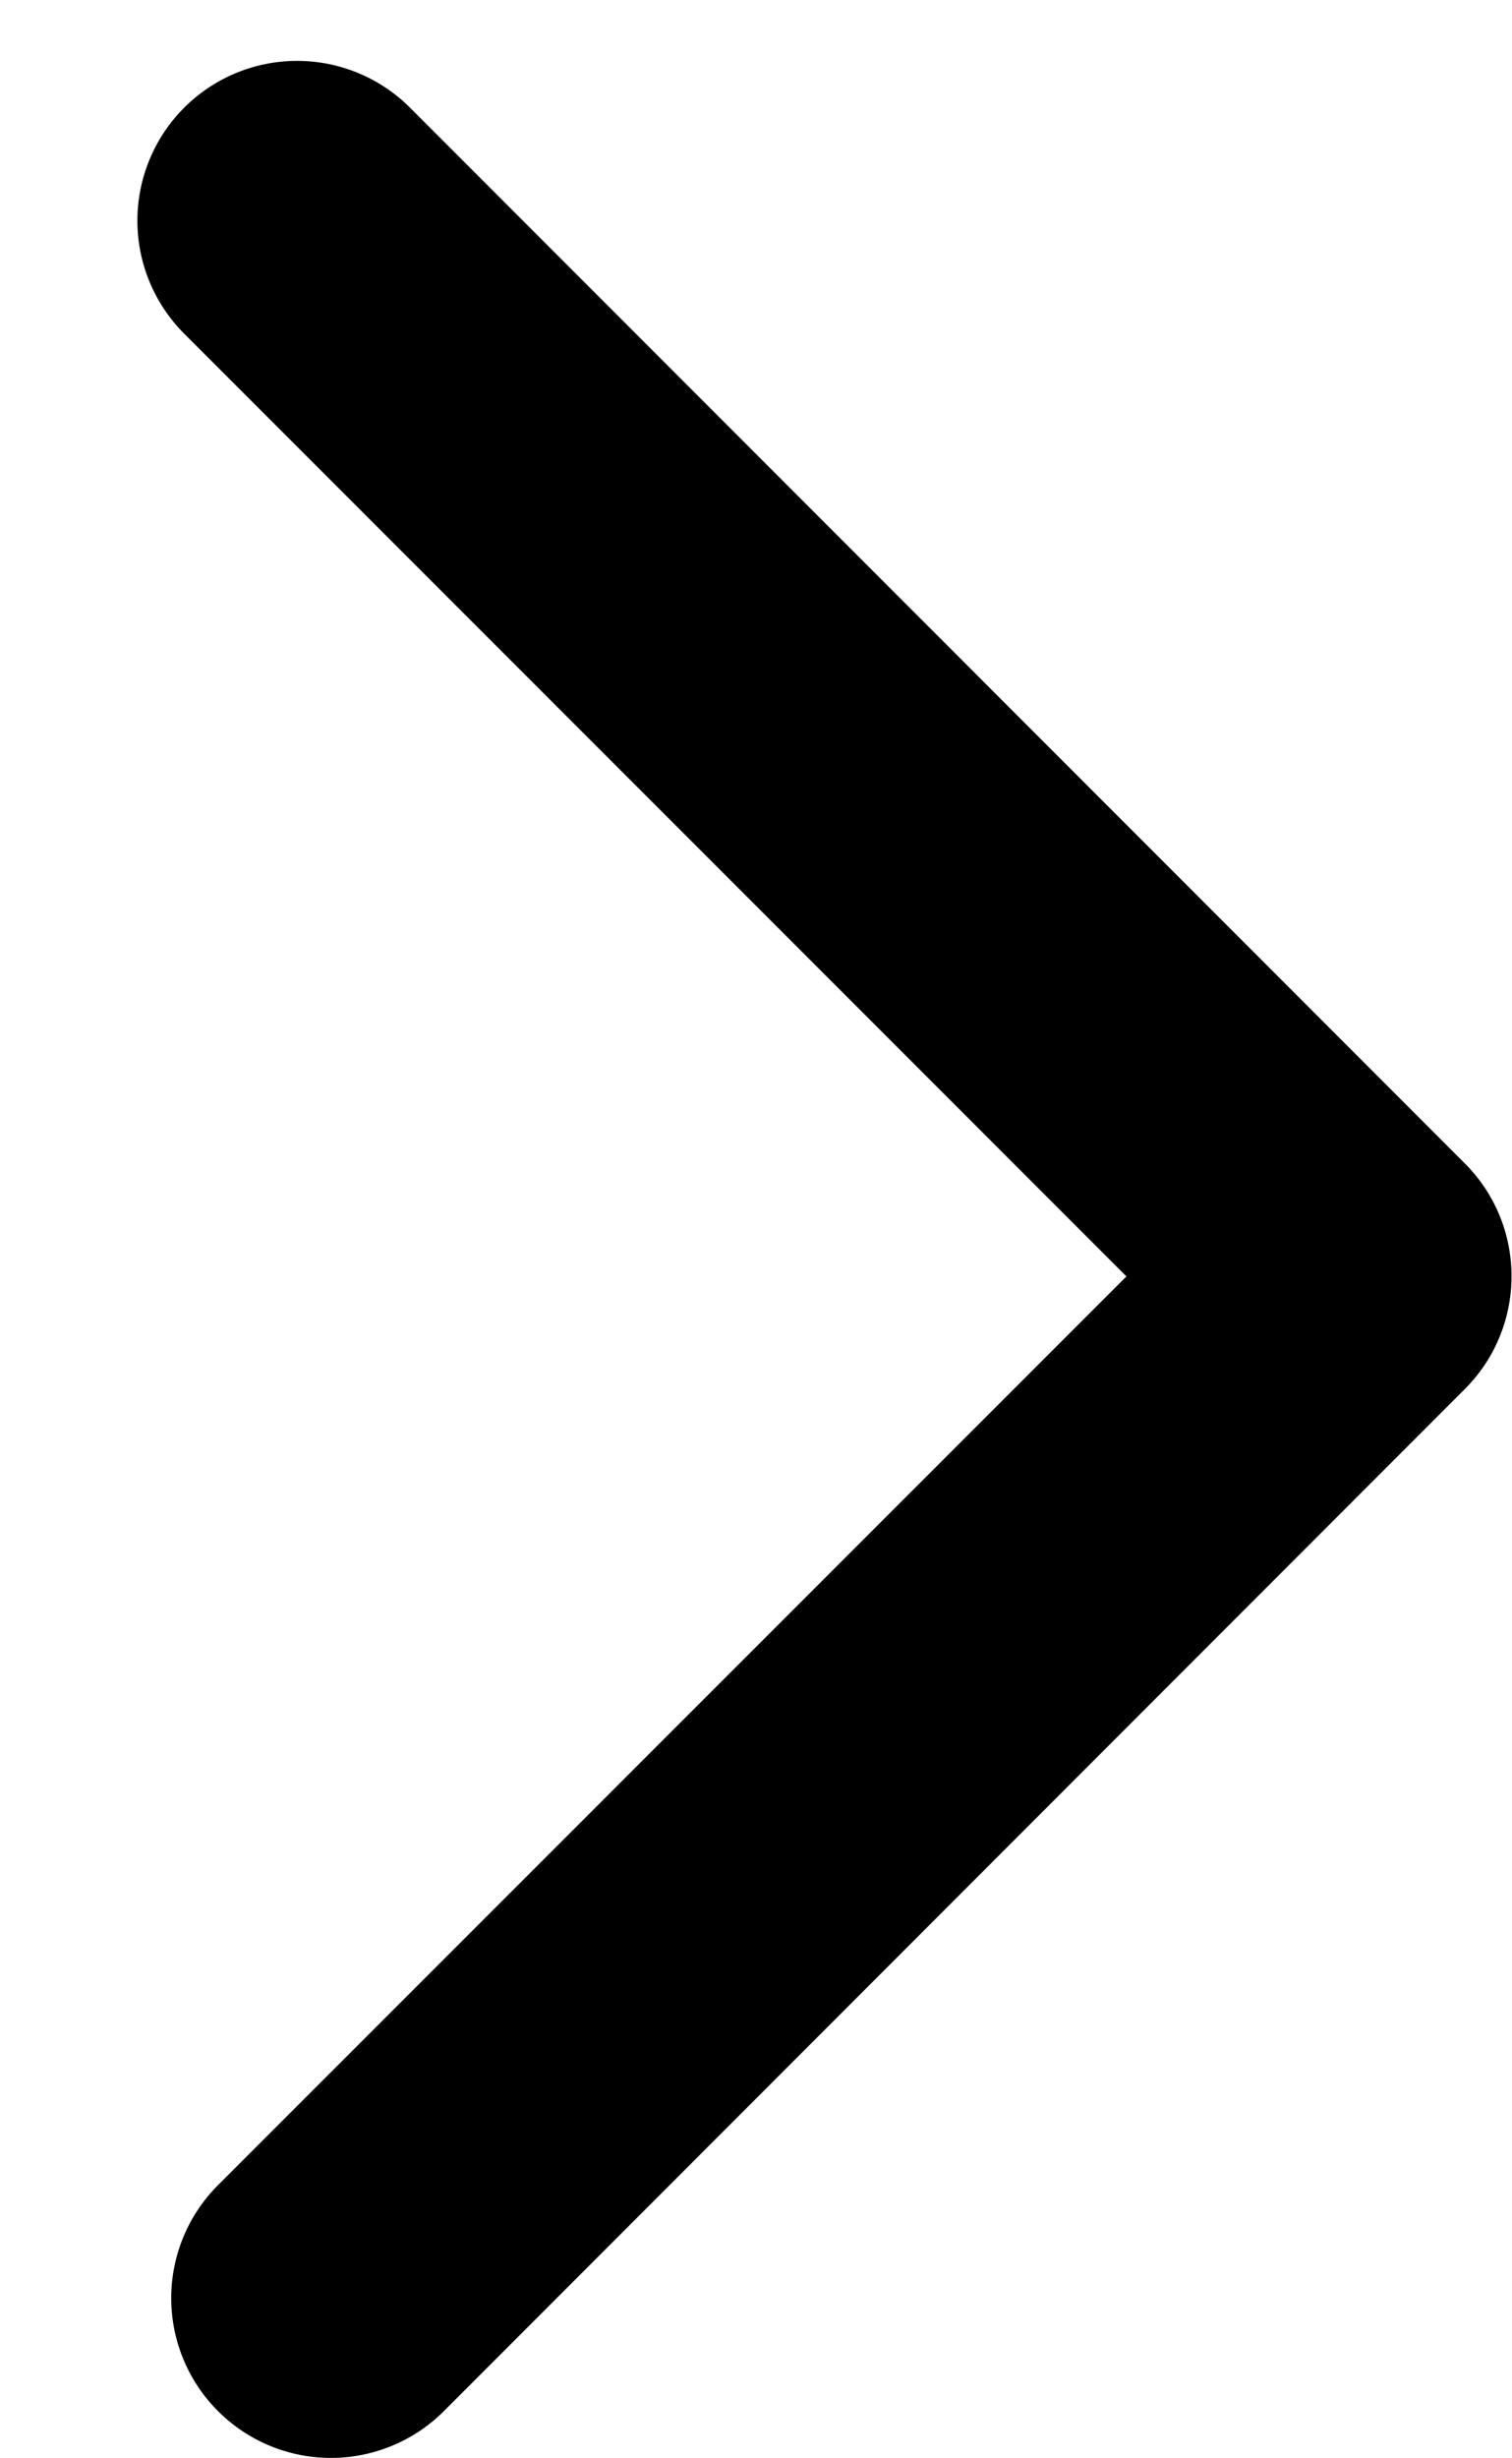 <svg width="8" height="13" fill="none" xmlns="http://www.w3.org/2000/svg"><path d="M7.75 7.346l-5.404 5.407a.845.845 0 01-1.195-1.195L5.96 6.75.972 1.762A.845.845 0 012.167.567L7.75 6.152c.33.33.33.864 0 1.194z" fill="#000"/></svg>